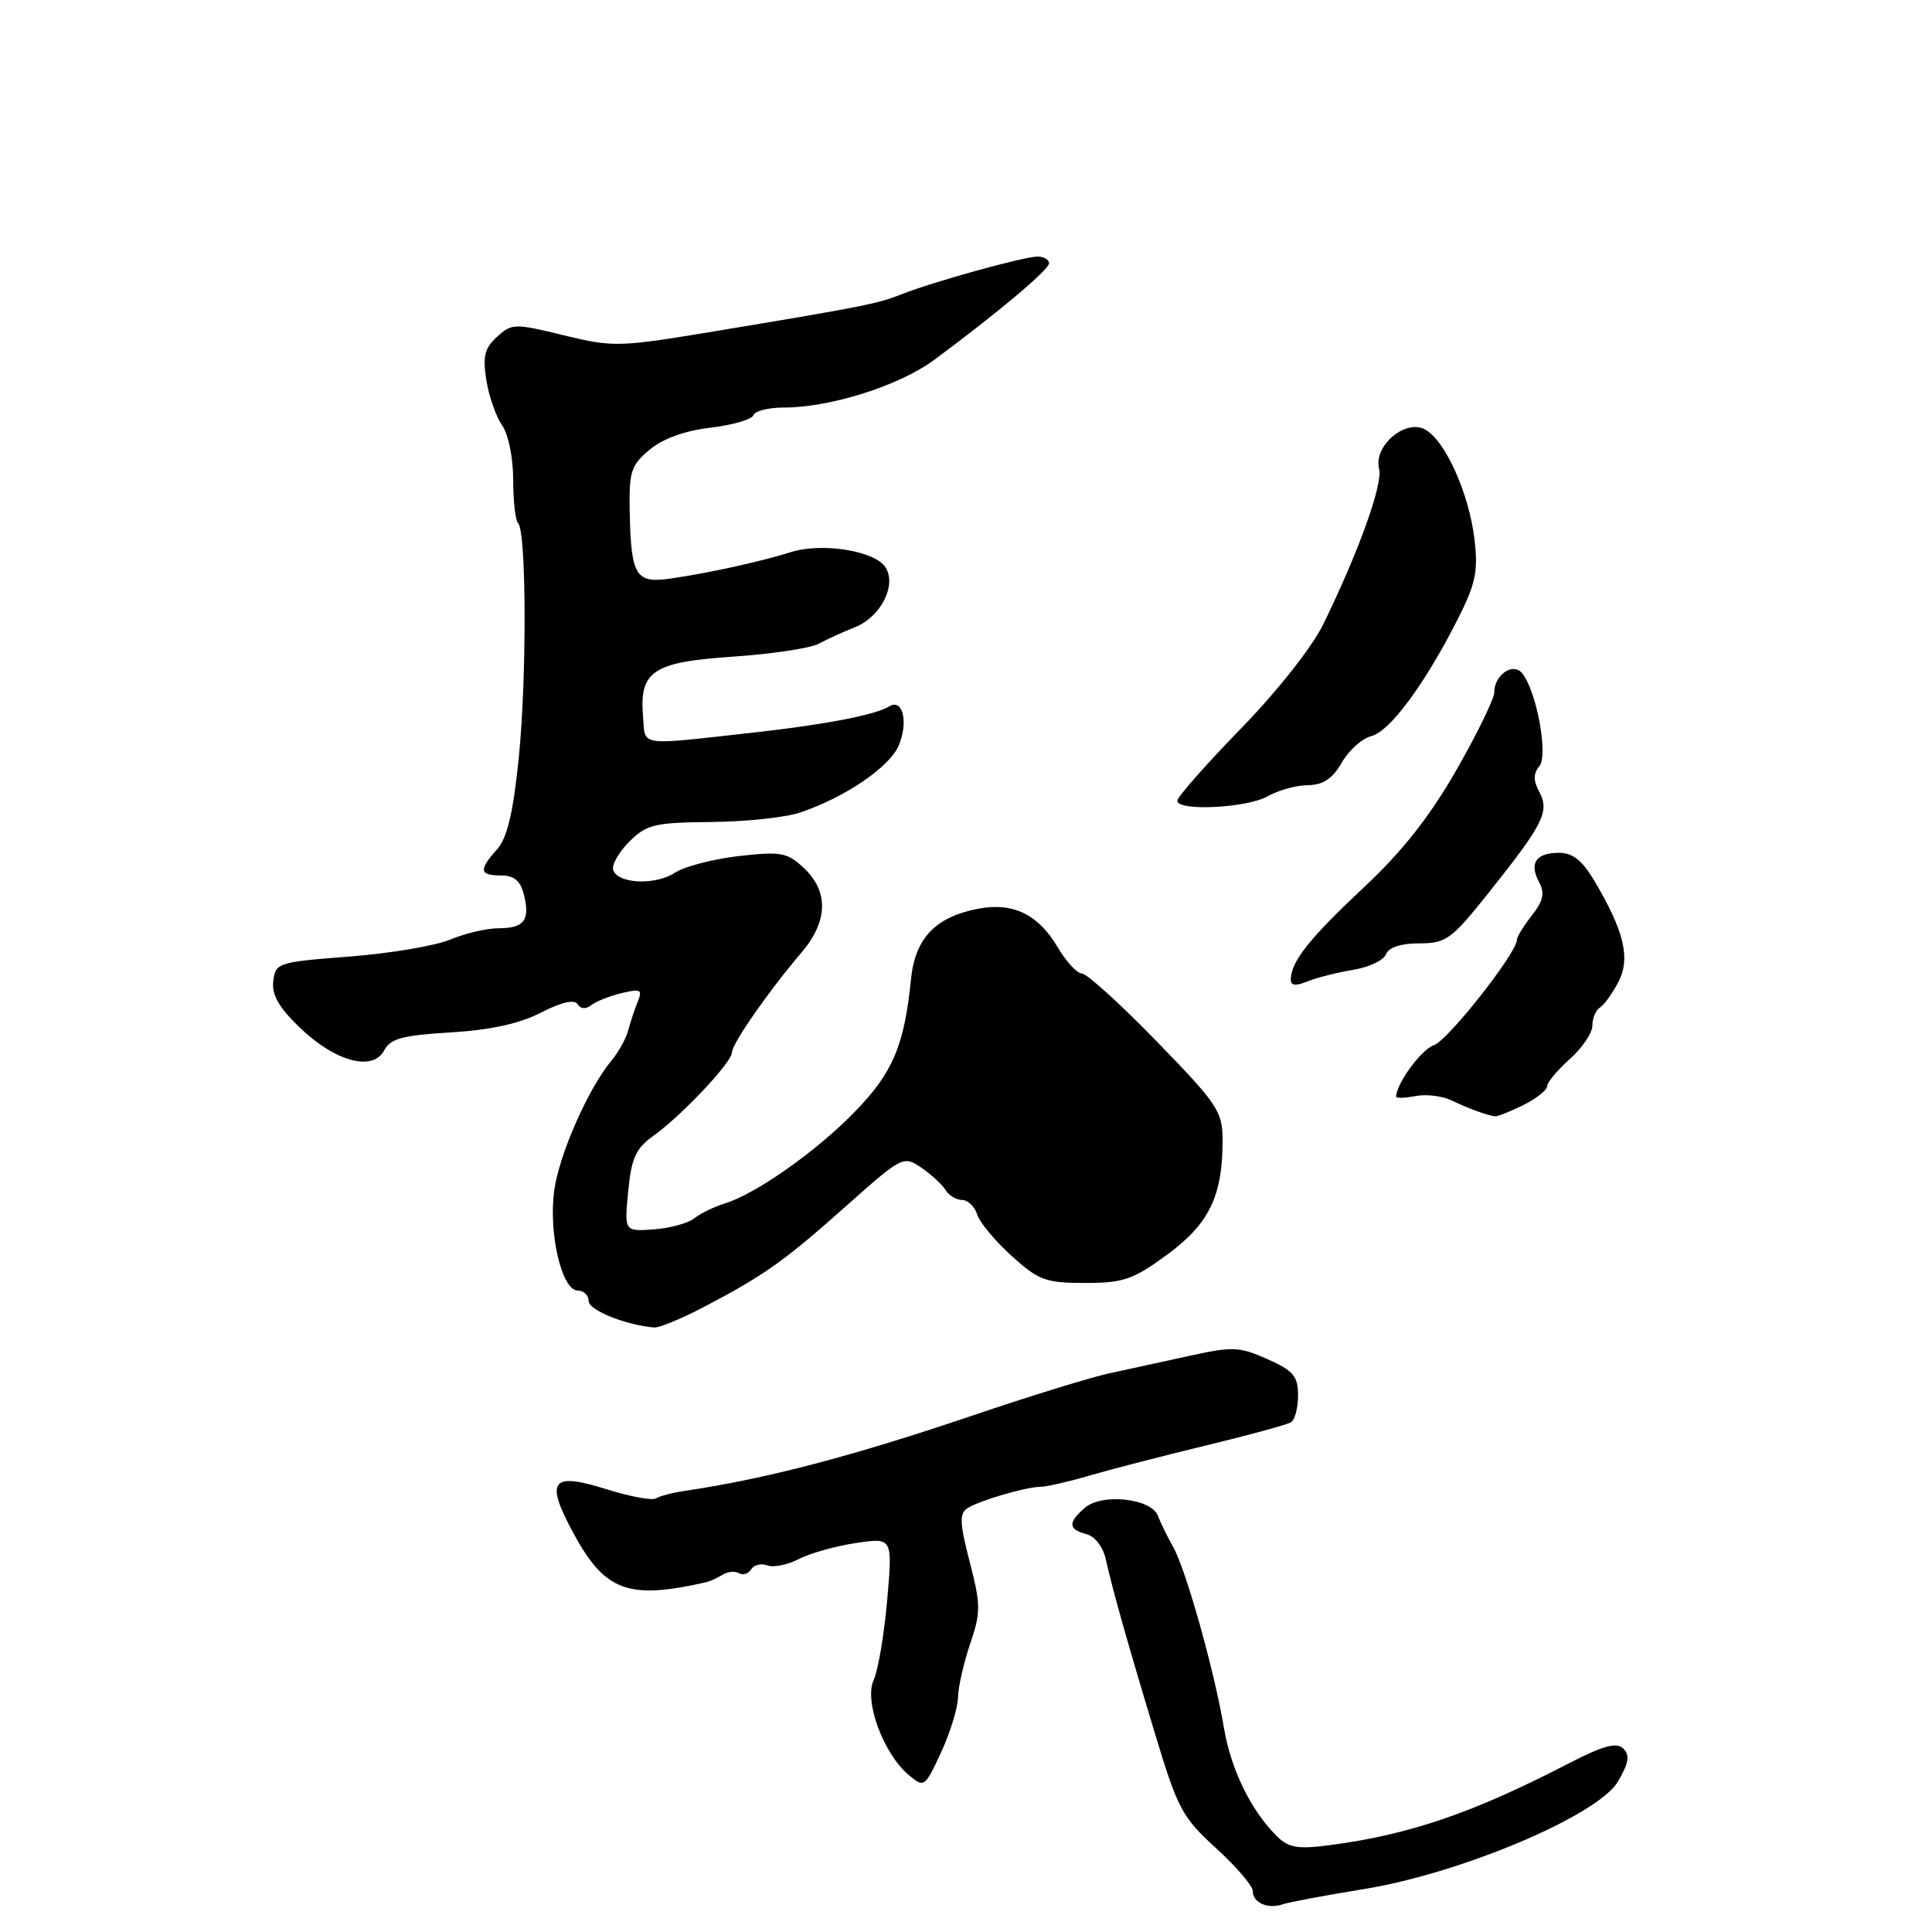 <?xml version="1.0" encoding="UTF-8" standalone="no"?>
<!DOCTYPE svg PUBLIC "-//W3C//DTD SVG 1.1//EN" "http://www.w3.org/Graphics/SVG/1.1/DTD/svg11.dtd" >
<svg xmlns="http://www.w3.org/2000/svg" xmlns:xlink="http://www.w3.org/1999/xlink" version="1.1" viewBox="0 0 256 256">
 <g >
 <path fill="currentColor"
d=" M 180.69 250.32 C 193.57 248.24 211.75 240.55 214.38 236.07 C 215.82 233.63 215.99 232.59 215.10 231.70 C 214.21 230.81 212.45 231.29 207.71 233.74 C 195.15 240.23 186.79 243.09 176.30 244.48 C 172.00 245.05 170.78 244.86 169.23 243.34 C 165.80 239.98 163.10 234.48 162.18 228.96 C 160.92 221.43 157.16 208.02 155.46 205.00 C 154.68 203.62 153.77 201.76 153.43 200.85 C 152.57 198.54 146.01 197.83 143.75 199.79 C 141.49 201.75 141.54 202.65 143.95 203.28 C 145.09 203.57 146.17 204.99 146.53 206.64 C 147.40 210.58 149.38 217.62 153.13 230.00 C 156.04 239.65 156.69 240.86 161.15 244.91 C 163.82 247.34 166.00 249.89 166.00 250.58 C 166.00 252.14 168.01 253.01 170.00 252.32 C 170.82 252.04 175.63 251.14 180.69 250.32 Z  M 126.94 224.93 C 126.97 223.51 127.70 220.30 128.56 217.79 C 129.97 213.63 129.97 212.66 128.49 206.96 C 127.16 201.83 127.11 200.55 128.18 199.85 C 129.79 198.82 135.97 197.01 137.91 197.01 C 138.69 197.00 141.61 196.33 144.41 195.51 C 147.21 194.69 154.14 192.90 159.81 191.53 C 165.48 190.16 170.54 188.78 171.06 188.46 C 171.58 188.14 172.00 186.54 172.00 184.89 C 172.00 182.36 171.38 181.62 167.94 180.09 C 164.26 178.44 163.32 178.40 157.69 179.64 C 154.29 180.39 149.47 181.44 147.00 181.97 C 144.53 182.50 136.43 185.00 129.00 187.52 C 112.95 192.96 101.55 195.95 90.67 197.56 C 89.12 197.79 87.43 198.23 86.93 198.54 C 86.43 198.85 83.53 198.32 80.50 197.37 C 73.02 195.01 72.17 196.11 76.00 203.19 C 80.15 210.85 83.25 211.99 93.50 209.67 C 94.05 209.55 95.06 209.09 95.75 208.66 C 96.44 208.23 97.42 208.14 97.93 208.46 C 98.44 208.77 99.16 208.54 99.53 207.95 C 99.90 207.35 100.86 207.12 101.66 207.42 C 102.47 207.73 104.34 207.36 105.83 206.59 C 107.31 205.82 110.72 204.86 113.40 204.46 C 118.28 203.73 118.28 203.73 117.56 211.99 C 117.16 216.54 116.36 221.32 115.76 222.62 C 114.48 225.43 117.07 232.41 120.44 235.22 C 122.45 236.91 122.55 236.83 124.69 232.22 C 125.89 229.63 126.90 226.34 126.94 224.93 Z  M 93.19 173.22 C 101.29 168.98 103.86 167.15 112.09 159.83 C 119.55 153.19 119.71 153.11 122.09 154.73 C 123.41 155.64 124.86 156.97 125.30 157.69 C 125.74 158.41 126.72 159.00 127.48 159.00 C 128.24 159.00 129.14 159.86 129.48 160.92 C 129.81 161.98 131.87 164.45 134.05 166.42 C 137.62 169.65 138.56 170.00 143.77 170.00 C 148.85 170.00 150.13 169.56 154.65 166.25 C 160.21 162.17 162.00 158.49 162.00 151.12 C 162.00 147.27 161.39 146.35 153.27 137.99 C 148.47 133.05 144.01 129.00 143.37 129.00 C 142.73 129.00 141.27 127.42 140.13 125.49 C 137.58 121.17 134.24 119.54 129.68 120.40 C 123.97 121.47 121.26 124.30 120.71 129.75 C 119.83 138.51 118.31 142.12 113.32 147.26 C 108.21 152.54 100.15 158.22 96.00 159.48 C 94.62 159.90 92.83 160.78 92.00 161.43 C 91.17 162.09 88.75 162.75 86.61 162.90 C 82.73 163.18 82.73 163.18 83.24 157.85 C 83.66 153.46 84.25 152.17 86.57 150.51 C 90.32 147.83 96.97 140.77 96.99 139.45 C 97.00 138.28 101.86 131.30 106.20 126.22 C 109.71 122.10 109.83 118.13 106.54 115.04 C 104.32 112.95 103.50 112.80 97.91 113.43 C 94.51 113.82 90.70 114.81 89.43 115.64 C 86.83 117.34 81.86 117.12 81.25 115.28 C 81.03 114.61 81.99 112.92 83.38 111.53 C 85.66 109.25 86.72 108.99 94.20 108.92 C 98.77 108.88 104.08 108.32 106.00 107.67 C 111.95 105.68 117.90 101.63 119.09 98.77 C 120.39 95.66 119.62 92.50 117.83 93.60 C 116.02 94.72 109.36 96.01 100.00 97.05 C 84.34 98.79 85.54 98.96 85.21 95.00 C 84.69 88.92 86.47 87.73 97.12 87.01 C 102.28 86.66 107.40 85.89 108.50 85.29 C 109.60 84.70 111.74 83.72 113.26 83.12 C 116.69 81.77 118.85 77.56 117.34 75.18 C 115.96 72.99 108.92 71.85 104.79 73.16 C 100.92 74.39 93.97 75.92 88.87 76.66 C 84.28 77.33 83.64 76.33 83.45 68.23 C 83.32 62.49 83.56 61.71 86.05 59.61 C 87.81 58.13 90.72 57.07 94.14 56.67 C 97.08 56.32 99.64 55.58 99.83 55.02 C 100.01 54.46 101.83 54.00 103.87 54.00 C 110.02 54.00 119.15 51.11 123.75 47.71 C 132.25 41.42 139.00 35.74 139.00 34.88 C 139.00 34.39 138.32 34.00 137.49 34.00 C 135.67 34.00 123.72 37.31 119.50 38.98 C 116.29 40.25 114.61 40.59 94.50 43.93 C 82.01 46.00 81.23 46.02 74.71 44.43 C 68.21 42.84 67.83 42.84 65.87 44.62 C 64.21 46.12 63.94 47.21 64.44 50.36 C 64.78 52.50 65.72 55.20 66.53 56.35 C 67.36 57.53 68.00 60.68 68.00 63.56 C 68.00 66.37 68.29 68.96 68.65 69.32 C 69.76 70.42 69.81 89.96 68.73 100.50 C 67.99 107.77 67.20 111.06 65.85 112.56 C 63.40 115.29 63.52 116.00 66.39 116.00 C 68.12 116.00 68.96 116.71 69.42 118.55 C 70.27 121.92 69.46 123.00 66.06 123.00 C 64.51 123.00 61.63 123.67 59.66 124.50 C 57.68 125.32 51.67 126.34 46.29 126.75 C 36.82 127.48 36.49 127.58 36.21 130.01 C 35.99 131.82 36.96 133.51 39.71 136.15 C 44.40 140.67 49.38 142.02 50.90 139.19 C 51.74 137.61 53.33 137.18 59.72 136.80 C 64.99 136.48 68.85 135.64 71.70 134.17 C 74.40 132.78 76.12 132.39 76.53 133.06 C 76.93 133.70 77.63 133.75 78.34 133.19 C 78.98 132.69 80.79 131.97 82.38 131.59 C 84.88 130.99 85.16 131.13 84.51 132.70 C 84.11 133.69 83.54 135.40 83.25 136.50 C 82.96 137.60 81.97 139.40 81.05 140.50 C 77.95 144.20 74.06 153.03 73.43 157.81 C 72.68 163.48 74.45 171.00 76.54 171.00 C 77.34 171.00 78.00 171.63 78.00 172.40 C 78.00 173.60 82.87 175.57 86.69 175.90 C 87.34 175.95 90.27 174.75 93.19 173.22 Z  M 201.85 146.43 C 203.58 145.56 205.00 144.44 205.00 143.93 C 205.00 143.43 206.35 141.81 208.00 140.34 C 209.65 138.87 211.00 136.87 211.00 135.89 C 211.00 134.92 211.45 133.84 212.01 133.50 C 212.56 133.15 213.66 131.63 214.45 130.10 C 216.07 126.97 215.22 123.40 211.28 116.74 C 209.67 114.02 208.39 113.00 206.59 113.00 C 203.53 113.00 202.59 114.37 203.93 116.87 C 204.72 118.34 204.50 119.37 202.98 121.30 C 201.89 122.68 201.00 124.14 201.00 124.53 C 201.00 126.26 191.80 137.93 189.99 138.50 C 188.36 139.02 185.00 143.61 185.00 145.31 C 185.00 145.54 186.16 145.50 187.57 145.23 C 188.99 144.96 191.12 145.22 192.32 145.80 C 194.52 146.86 197.00 147.78 198.10 147.92 C 198.42 147.96 200.11 147.29 201.85 146.43 Z  M 179.30 128.51 C 181.39 128.17 183.35 127.24 183.66 126.44 C 184.01 125.53 185.63 125.00 188.06 125.00 C 191.62 125.00 192.33 124.48 197.29 118.25 C 204.50 109.21 205.35 107.52 203.97 104.94 C 203.16 103.43 203.16 102.51 203.97 101.54 C 205.17 100.09 203.63 91.67 201.72 89.24 C 200.52 87.70 198.00 89.40 198.00 91.75 C 198.00 92.58 195.74 97.20 192.99 102.02 C 189.46 108.18 185.83 112.80 180.74 117.56 C 173.55 124.30 171.10 127.37 171.04 129.73 C 171.01 130.61 171.64 130.70 173.25 130.04 C 174.49 129.54 177.21 128.85 179.30 128.51 Z  M 168.00 105.50 C 169.38 104.71 171.76 104.05 173.30 104.04 C 175.32 104.01 176.56 103.19 177.79 101.05 C 178.72 99.42 180.48 97.85 181.70 97.54 C 184.16 96.92 188.77 90.69 193.12 82.12 C 195.53 77.37 195.88 75.72 195.38 71.50 C 194.66 65.37 191.49 58.33 188.81 56.90 C 186.18 55.49 181.96 59.13 182.74 62.12 C 183.27 64.12 180.01 73.17 175.33 82.74 C 173.85 85.76 169.21 91.63 164.38 96.59 C 159.77 101.33 156.00 105.61 156.00 106.10 C 156.00 107.53 165.25 107.07 168.00 105.50 Z "/>
</g>
</svg>